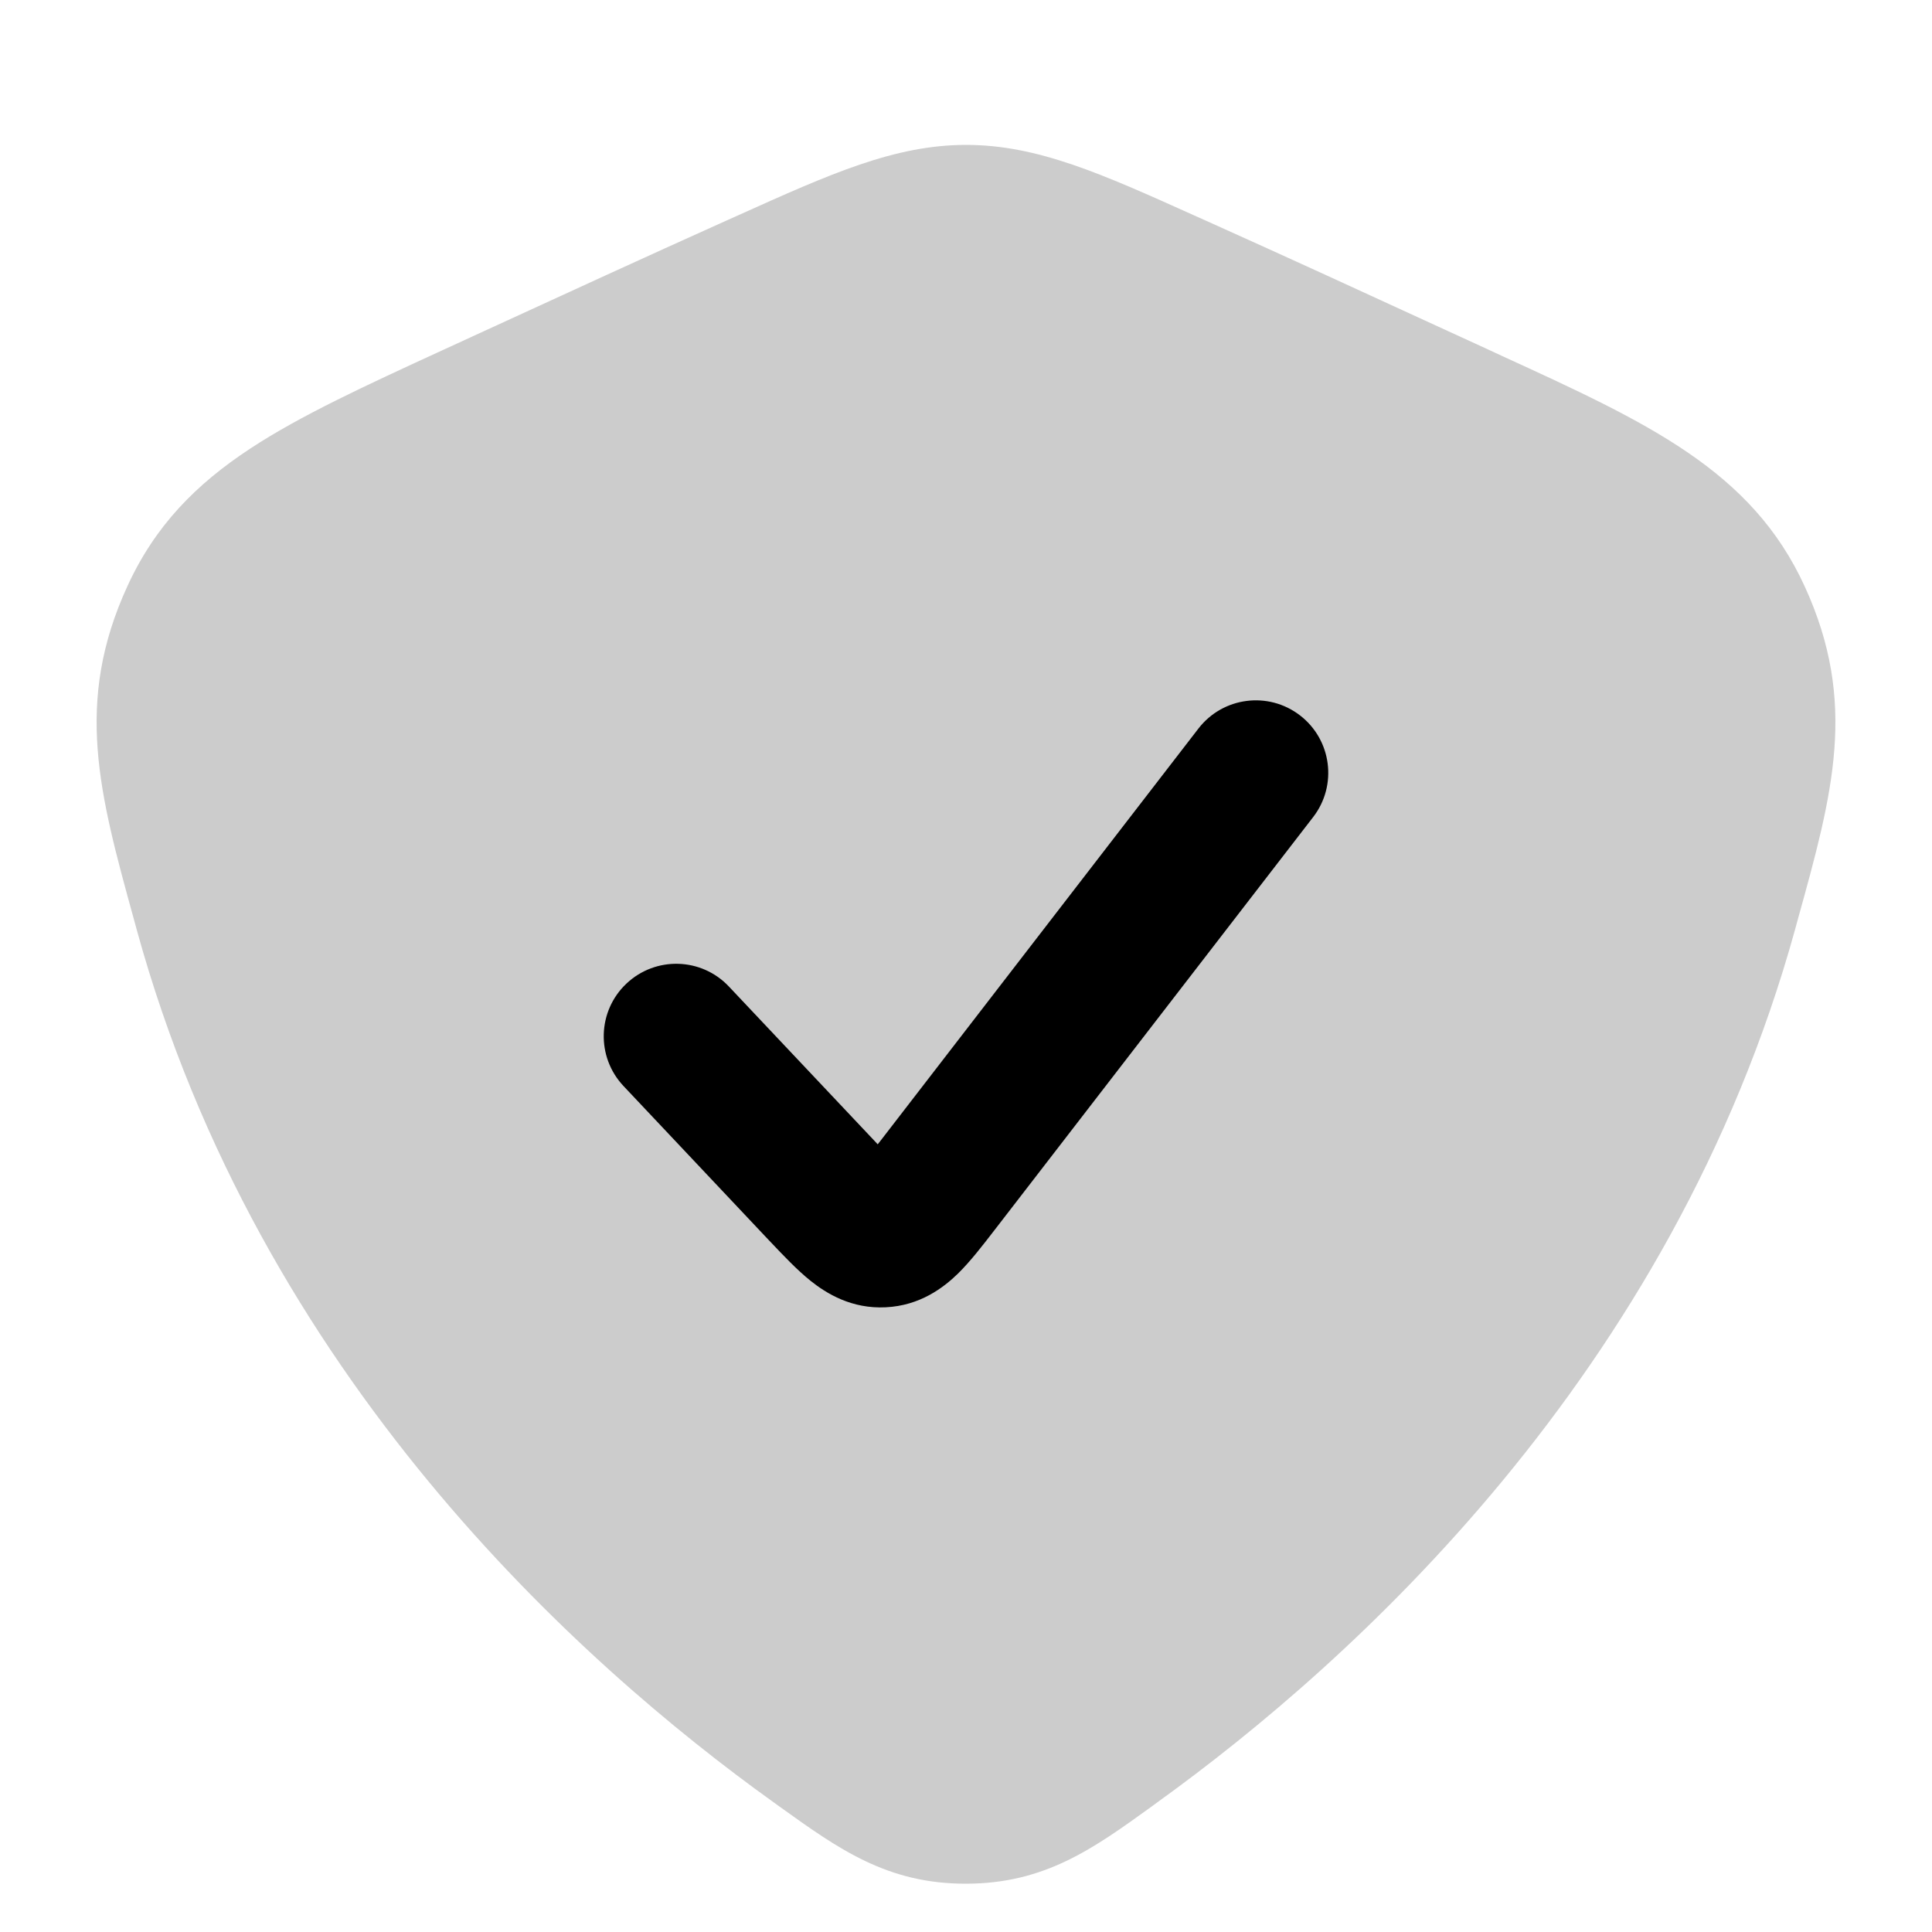 <svg width="20" height="20" viewBox="0 0 20 20" fill="currentColor" xmlns="http://www.w3.org/2000/svg">
  <path d="M7.639 2.23C8.594 1.8 9.261 1.5 10.001 1.5C10.741 1.5 11.407 1.8 12.362 2.23C12.403 2.248 12.444 2.266 12.485 2.285C13.347 2.672 14.101 3.019 14.993 3.429C15.115 3.485 15.239 3.542 15.366 3.6C15.426 3.628 15.486 3.656 15.545 3.683C17.055 4.375 18.133 4.869 18.683 6.072C19.233 7.273 18.973 8.214 18.612 9.514C18.602 9.55 18.592 9.587 18.582 9.624C17.308 14.233 13.987 17.21 11.994 18.648C11.971 18.665 11.948 18.681 11.926 18.698C11.318 19.137 10.817 19.499 10 19.5C9.183 19.501 8.682 19.141 8.073 18.704C8.051 18.688 8.028 18.671 8.005 18.655C6.008 17.223 2.686 14.252 1.415 9.623C1.405 9.586 1.395 9.549 1.385 9.513C1.026 8.21 0.768 7.269 1.318 6.07C1.605 5.442 2.03 5.012 2.59 4.644C3.111 4.301 3.785 3.991 4.59 3.621C4.605 3.614 4.62 3.607 4.636 3.6C4.763 3.542 4.887 3.485 5.008 3.429C5.901 3.019 6.655 2.672 7.516 2.285C7.558 2.266 7.599 2.248 7.639 2.23Z" fill="currentColor" fill-opacity="0.2" />
  <path fill-rule="evenodd" d="M13.458 7.406C13.786 7.659 13.847 8.13 13.594 8.458L10.309 12.716C10.302 12.725 10.295 12.734 10.288 12.743C10.174 12.891 10.045 13.058 9.917 13.184C9.765 13.332 9.522 13.516 9.169 13.533C8.817 13.551 8.556 13.391 8.391 13.259C8.251 13.147 8.106 12.993 7.978 12.858C7.97 12.849 7.962 12.841 7.954 12.833L6.454 11.242C6.17 10.94 6.184 10.466 6.485 10.182C6.787 9.897 7.262 9.911 7.546 10.213L9.046 11.803C9.06 11.818 9.073 11.833 9.086 11.846C9.097 11.831 9.109 11.816 9.122 11.8L12.406 7.542C12.659 7.214 13.13 7.153 13.458 7.406Z" fill="currentColor" />
</svg>
